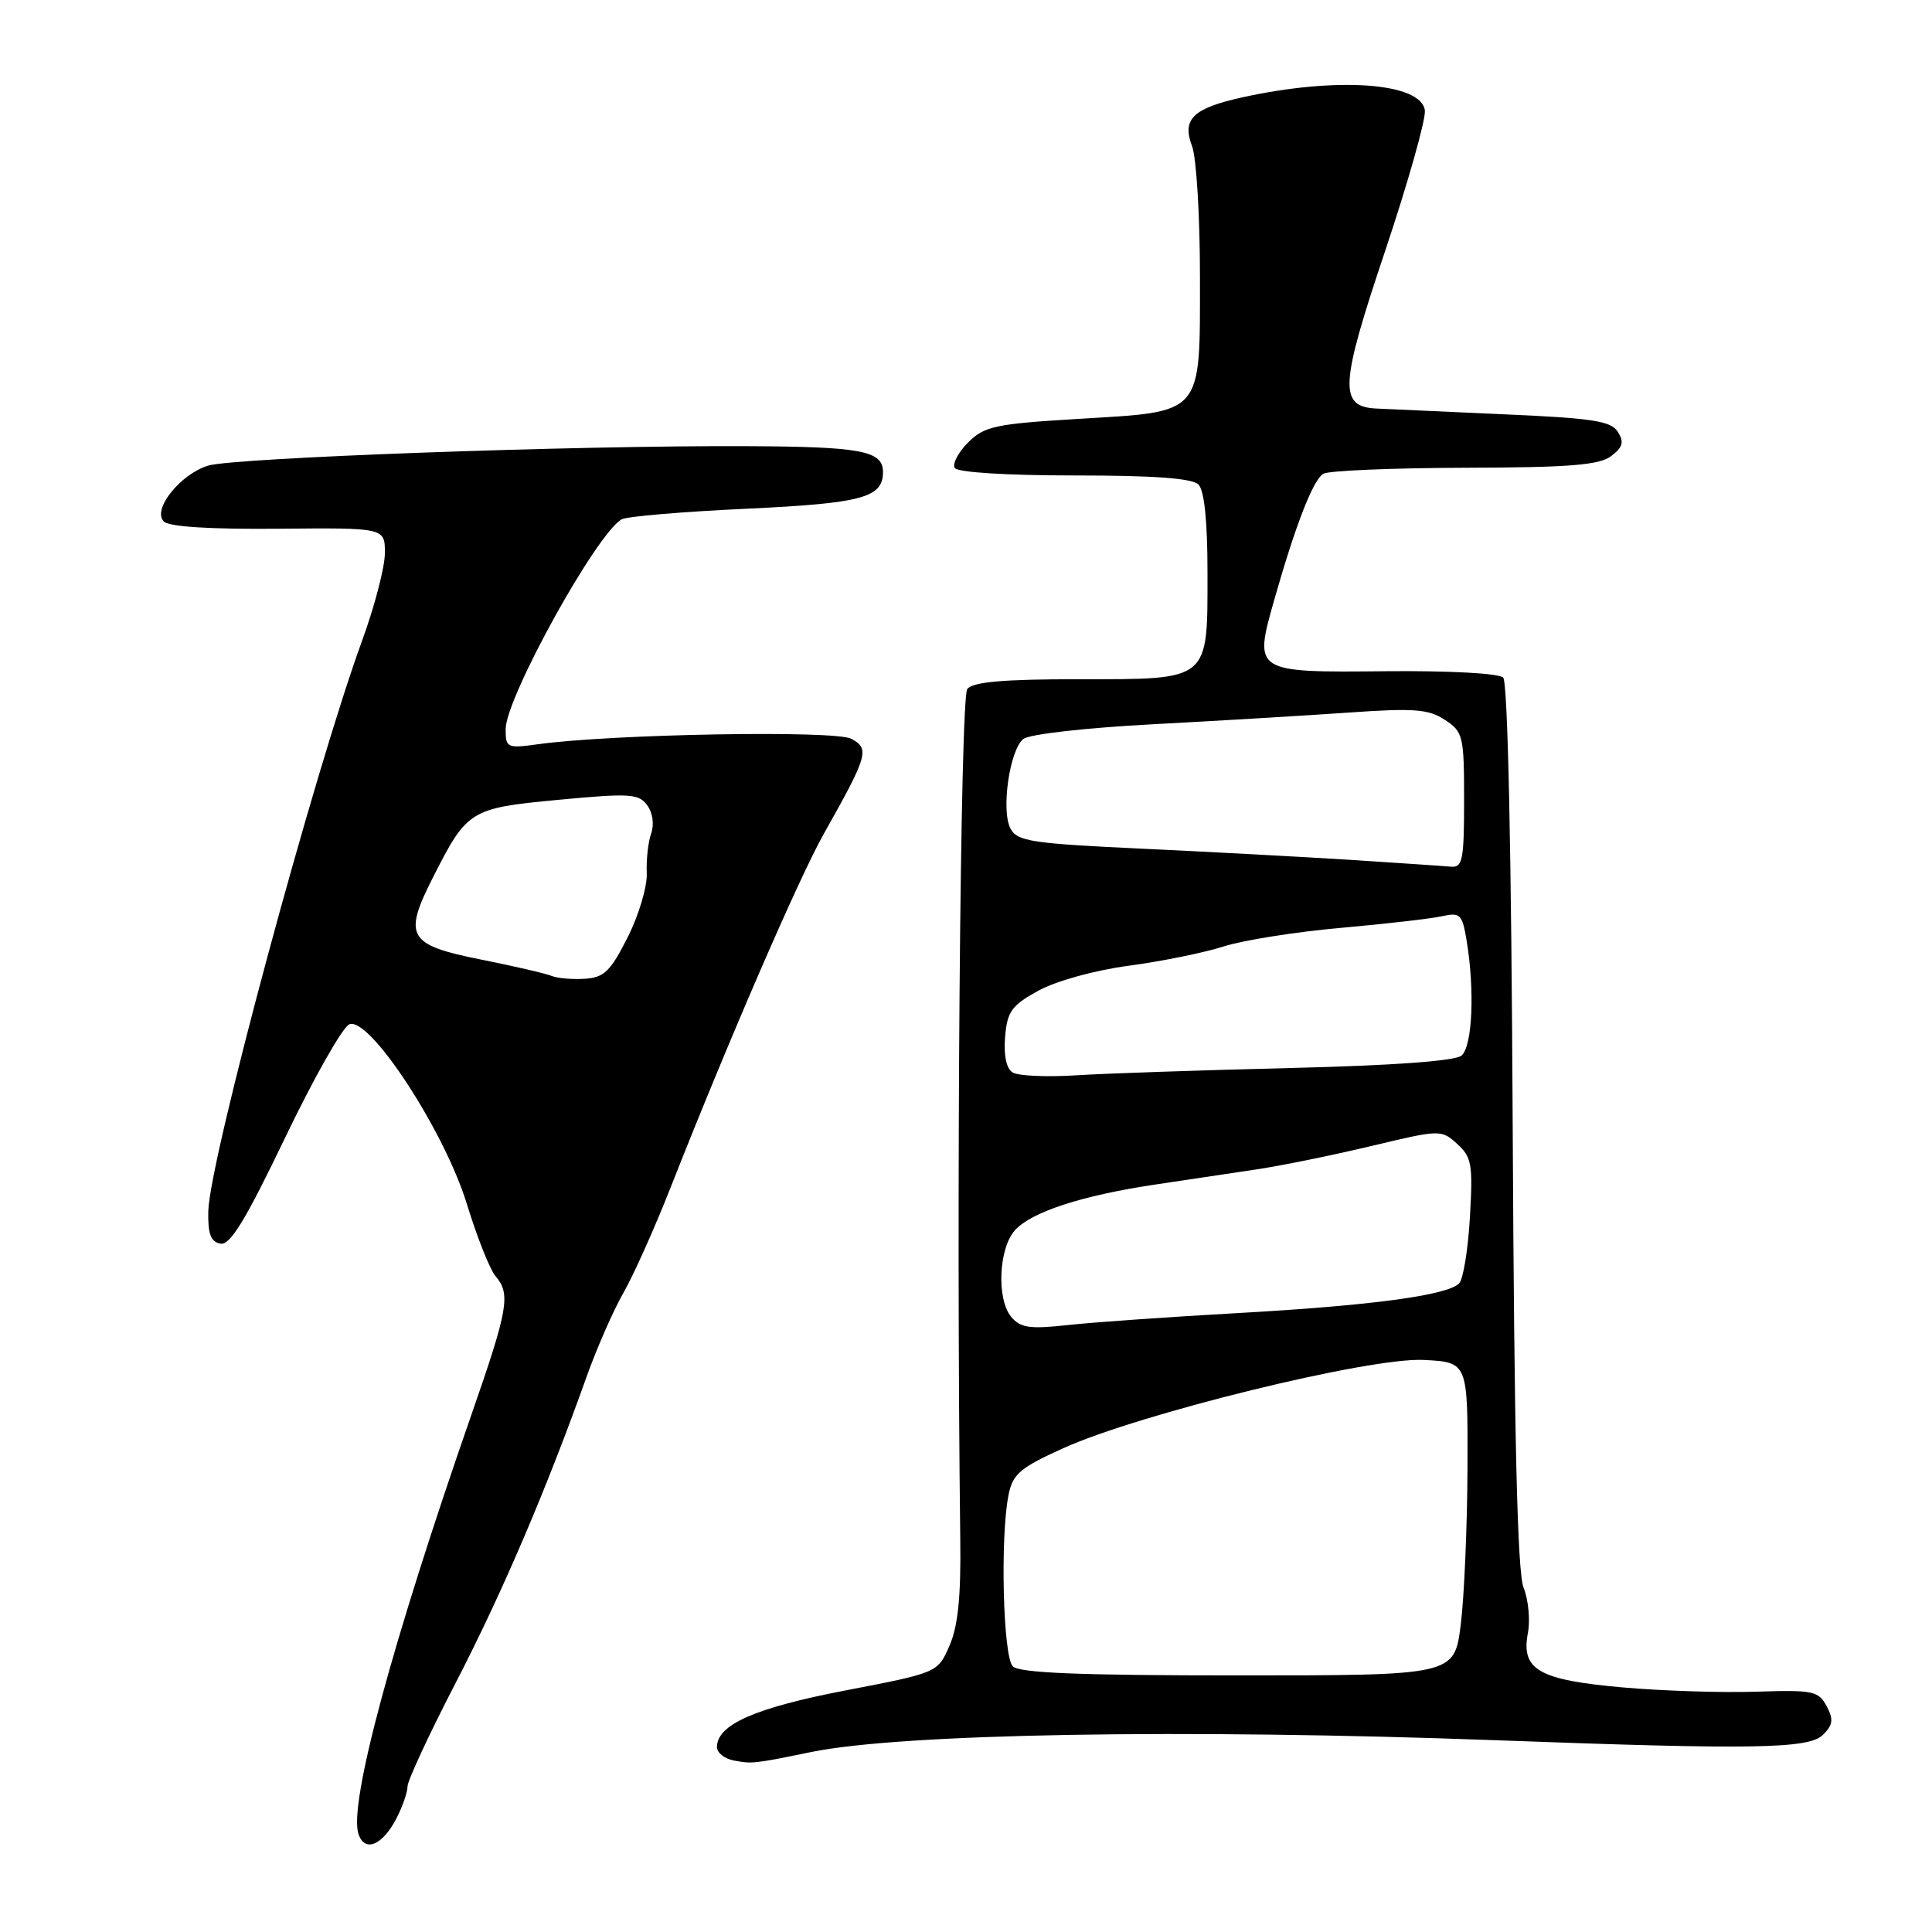 <?xml version="1.0" encoding="UTF-8" standalone="no"?>
<!DOCTYPE svg PUBLIC "-//W3C//DTD SVG 1.1//EN" "http://www.w3.org/Graphics/SVG/1.1/DTD/svg11.dtd" >
<svg xmlns="http://www.w3.org/2000/svg" xmlns:xlink="http://www.w3.org/1999/xlink" version="1.1" viewBox="0 0 256 256">
 <g >
 <path fill="currentColor"
d=" M 52.54 240.93 C 53.34 239.37 54.00 237.47 54.00 236.71 C 54.00 235.94 56.89 229.73 60.42 222.91 C 66.57 211.00 72.37 197.45 77.70 182.50 C 79.07 178.65 81.28 173.62 82.60 171.32 C 83.92 169.03 86.74 162.73 88.87 157.32 C 96.51 137.91 105.84 116.39 109.15 110.50 C 115.02 100.08 115.27 99.21 112.79 97.89 C 110.65 96.74 81.01 97.26 71.25 98.62 C 67.20 99.18 67.00 99.09 67.00 96.63 C 67.00 92.47 79.04 70.68 82.38 68.81 C 83.06 68.43 90.48 67.80 98.89 67.41 C 114.24 66.69 117.00 65.95 117.00 62.55 C 117.00 59.73 114.16 59.19 99.00 59.12 C 76.30 59.01 30.97 60.65 27.57 61.70 C 23.86 62.85 20.14 67.54 21.70 69.10 C 22.40 69.80 27.85 70.14 36.90 70.06 C 51.00 69.93 51.00 69.93 51.00 73.27 C 51.00 75.11 49.65 80.33 47.99 84.86 C 41.59 102.41 27.78 153.62 27.60 160.48 C 27.53 163.47 27.92 164.54 29.19 164.79 C 30.49 165.05 32.49 161.76 37.79 150.73 C 41.59 142.81 45.42 136.05 46.30 135.72 C 48.98 134.69 58.88 149.84 61.85 159.50 C 63.20 163.90 64.91 168.21 65.65 169.08 C 67.69 171.47 67.36 173.40 62.45 187.50 C 51.95 217.66 46.21 238.95 47.49 242.98 C 48.30 245.51 50.67 244.55 52.54 240.93 Z  M 107.50 232.15 C 119.48 229.70 156.85 229.06 198.50 230.60 C 232.43 231.86 239.70 231.73 241.56 229.87 C 242.89 228.54 242.97 227.82 242.03 226.06 C 240.96 224.06 240.21 223.91 232.68 224.16 C 228.18 224.31 220.22 224.05 215.00 223.59 C 203.87 222.60 201.54 221.26 202.45 216.40 C 202.78 214.67 202.52 211.95 201.88 210.37 C 201.06 208.33 200.64 190.60 200.44 149.13 C 200.27 112.84 199.79 90.39 199.18 89.78 C 198.62 89.22 192.03 88.86 183.76 88.94 C 166.06 89.11 166.10 89.14 168.88 79.36 C 171.66 69.59 173.97 63.64 175.33 62.78 C 175.97 62.37 184.38 62.01 194.00 61.98 C 207.93 61.95 211.90 61.63 213.48 60.44 C 215.04 59.26 215.23 58.58 214.37 57.22 C 213.46 55.77 211.00 55.40 198.89 54.88 C 190.98 54.53 183.50 54.19 182.29 54.13 C 177.40 53.85 177.56 51.05 183.51 33.34 C 186.58 24.18 188.96 15.75 188.80 14.61 C 188.27 10.92 177.03 10.14 164.52 12.92 C 158.05 14.36 156.59 15.80 157.96 19.39 C 158.53 20.90 159.00 28.63 159.00 36.57 C 159.00 55.18 159.58 54.50 142.95 55.50 C 131.86 56.17 130.44 56.47 128.28 58.63 C 126.97 59.94 126.17 61.46 126.51 62.01 C 126.87 62.59 133.36 63.00 142.36 63.00 C 152.88 63.00 157.97 63.37 158.80 64.20 C 159.58 64.98 160.00 69.06 160.00 75.87 C 160.00 90.34 160.41 90.00 142.97 90.00 C 132.97 90.00 128.95 90.35 128.17 91.29 C 127.24 92.42 126.69 159.13 127.24 204.00 C 127.34 211.56 126.94 215.50 125.81 218.07 C 124.25 221.64 124.25 221.64 112.04 223.99 C 100.03 226.30 95.00 228.52 95.00 231.50 C 95.00 232.25 96.01 233.05 97.25 233.28 C 99.66 233.73 99.90 233.71 107.50 232.15 Z  M 73.11 129.32 C 72.35 129.00 68.08 128.01 63.61 127.12 C 54.07 125.21 53.41 124.07 57.34 116.32 C 61.90 107.31 62.26 107.09 74.00 105.98 C 83.44 105.09 84.63 105.16 85.75 106.69 C 86.49 107.69 86.71 109.24 86.28 110.45 C 85.88 111.58 85.62 113.94 85.70 115.69 C 85.78 117.45 84.65 121.27 83.17 124.19 C 80.90 128.70 80.05 129.53 77.50 129.69 C 75.85 129.80 73.88 129.63 73.11 129.32 Z  M 134.20 220.80 C 132.91 219.51 132.51 203.68 133.64 198.07 C 134.18 195.33 135.16 194.49 140.83 191.92 C 151.01 187.31 181.51 179.83 188.65 180.20 C 194.50 180.50 194.50 180.50 194.45 194.50 C 194.42 202.20 194.02 211.54 193.56 215.25 C 192.71 222.00 192.71 222.00 164.06 222.00 C 143.10 222.00 135.08 221.68 134.20 220.80 Z  M 133.99 174.49 C 132.03 172.13 132.33 165.40 134.49 163.01 C 136.68 160.59 143.33 158.42 153.00 156.97 C 157.12 156.35 163.20 155.44 166.50 154.95 C 169.80 154.46 176.65 153.06 181.72 151.85 C 190.84 149.67 190.97 149.66 193.08 151.57 C 195.01 153.31 195.18 154.29 194.77 161.29 C 194.53 165.57 193.88 169.52 193.34 170.06 C 191.75 171.65 181.68 173.00 164.00 173.99 C 154.93 174.50 144.79 175.21 141.47 175.58 C 136.43 176.13 135.21 175.95 133.99 174.49 Z  M 134.18 142.11 C 133.35 141.60 132.98 139.85 133.18 137.41 C 133.46 134.03 134.03 133.23 137.59 131.27 C 139.95 129.98 145.04 128.57 149.59 127.96 C 153.94 127.38 159.59 126.23 162.14 125.41 C 164.69 124.59 171.67 123.48 177.64 122.95 C 183.61 122.42 189.67 121.72 191.10 121.40 C 193.49 120.87 193.76 121.15 194.34 124.66 C 195.43 131.26 195.10 138.68 193.65 139.88 C 192.79 140.59 184.51 141.19 170.90 141.52 C 159.13 141.81 146.35 142.24 142.50 142.49 C 138.65 142.73 134.91 142.56 134.18 142.11 Z  M 179.00 113.94 C 172.68 113.54 160.17 112.87 151.20 112.45 C 136.72 111.77 134.79 111.48 133.90 109.80 C 132.63 107.44 133.76 99.44 135.58 97.93 C 136.35 97.29 143.73 96.45 152.72 95.97 C 161.40 95.51 173.09 94.81 178.70 94.42 C 187.36 93.81 189.29 93.96 191.45 95.38 C 193.87 96.96 194.00 97.51 194.00 106.02 C 194.00 113.97 193.80 114.98 192.25 114.84 C 191.29 114.75 185.32 114.35 179.00 113.94 Z "/>
</g>
</svg>